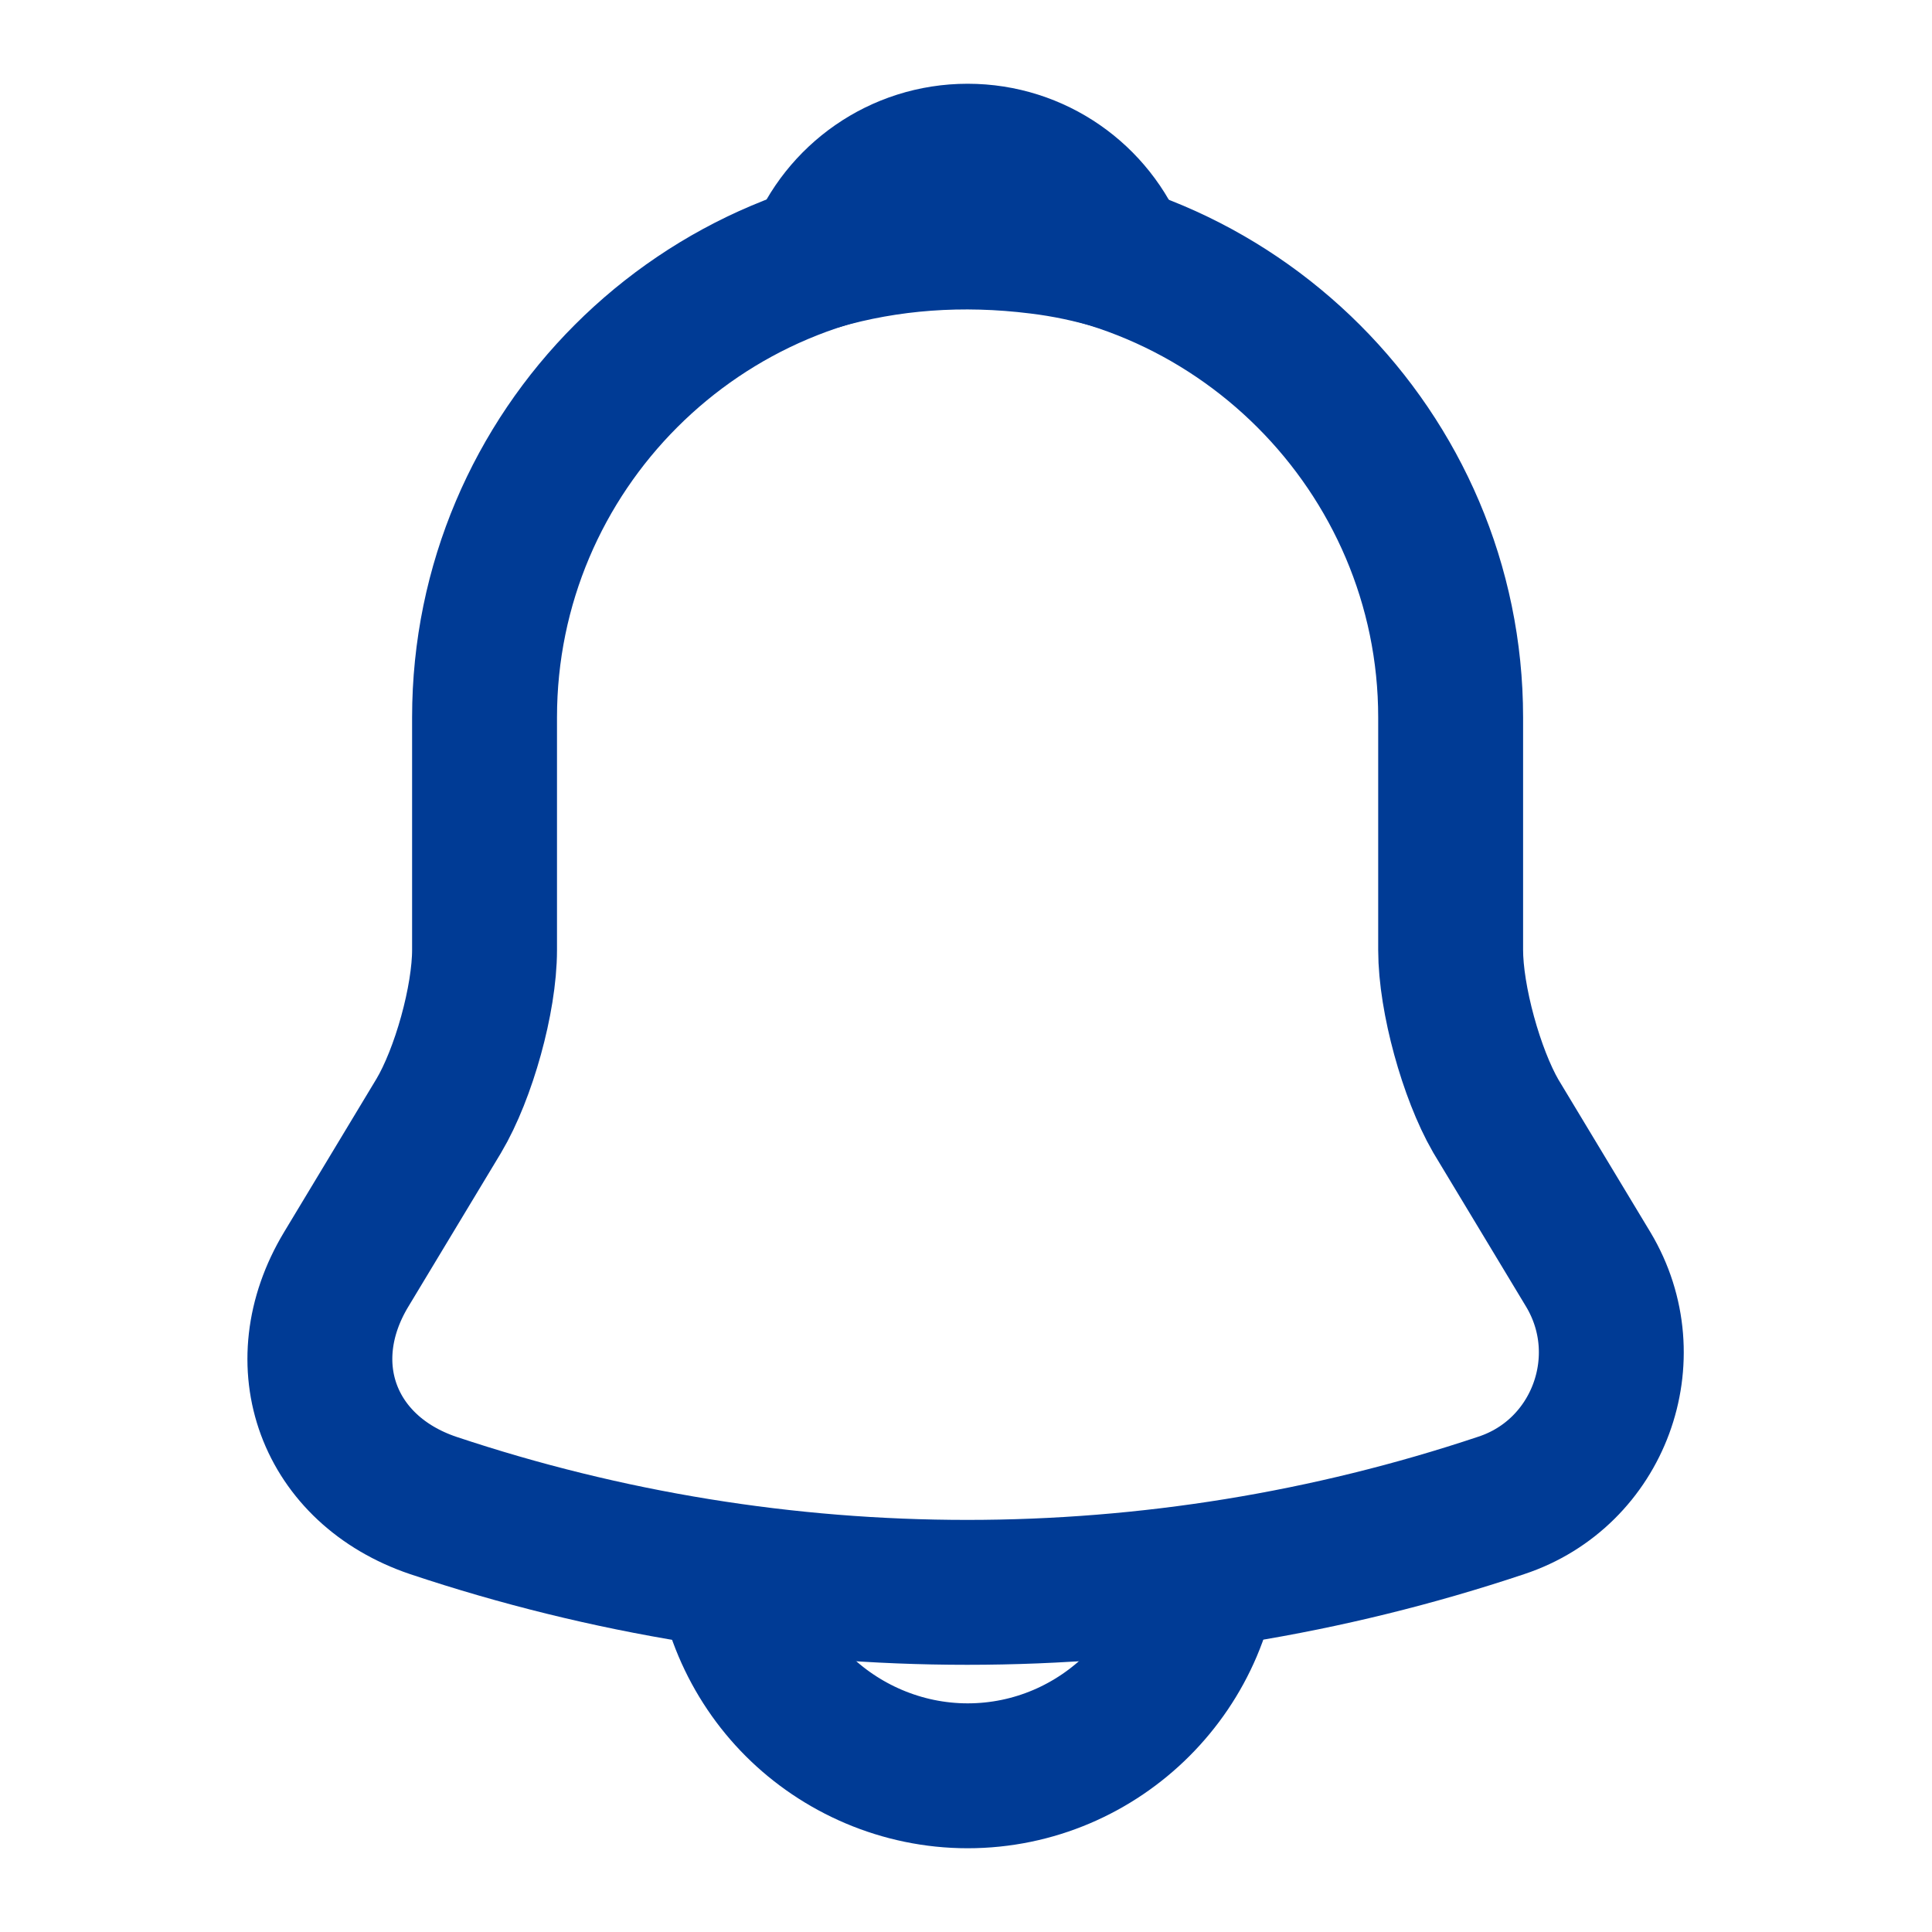 <svg width="20" height="20" viewBox="0 0 20 20" fill="none" xmlns="http://www.w3.org/2000/svg">
<path d="M10.017 2.426C7.258 2.426 5.016 4.667 5.016 7.426V9.834C5.016 10.342 4.8 11.117 4.542 11.551L3.583 13.142C2.991 14.126 3.4 15.217 4.483 15.584C8.075 16.784 11.95 16.784 15.541 15.584C16.55 15.251 16.991 14.059 16.442 13.142L15.483 11.551C15.233 11.117 15.017 10.342 15.017 9.834V7.426C15.017 4.676 12.767 2.426 10.017 2.426Z" stroke="#003B95" stroke-width="1.5" stroke-miterlimit="10" stroke-linecap="round"/>
<path d="M11.558 2.667C11.3 2.592 11.033 2.534 10.758 2.501C9.958 2.401 9.192 2.459 8.475 2.667C8.717 2.051 9.317 1.617 10.017 1.617C10.717 1.617 11.317 2.051 11.558 2.667Z" stroke="#003B95" stroke-width="1.5" stroke-miterlimit="10" stroke-linecap="round" stroke-linejoin="round"/>
<path d="M12.517 15.883C12.517 17.258 11.392 18.383 10.017 18.383C9.333 18.383 8.7 18.099 8.25 17.649C7.8 17.2 7.517 16.566 7.517 15.883" stroke="#003B95" stroke-width="1.5" stroke-miterlimit="10"/>
</svg>
